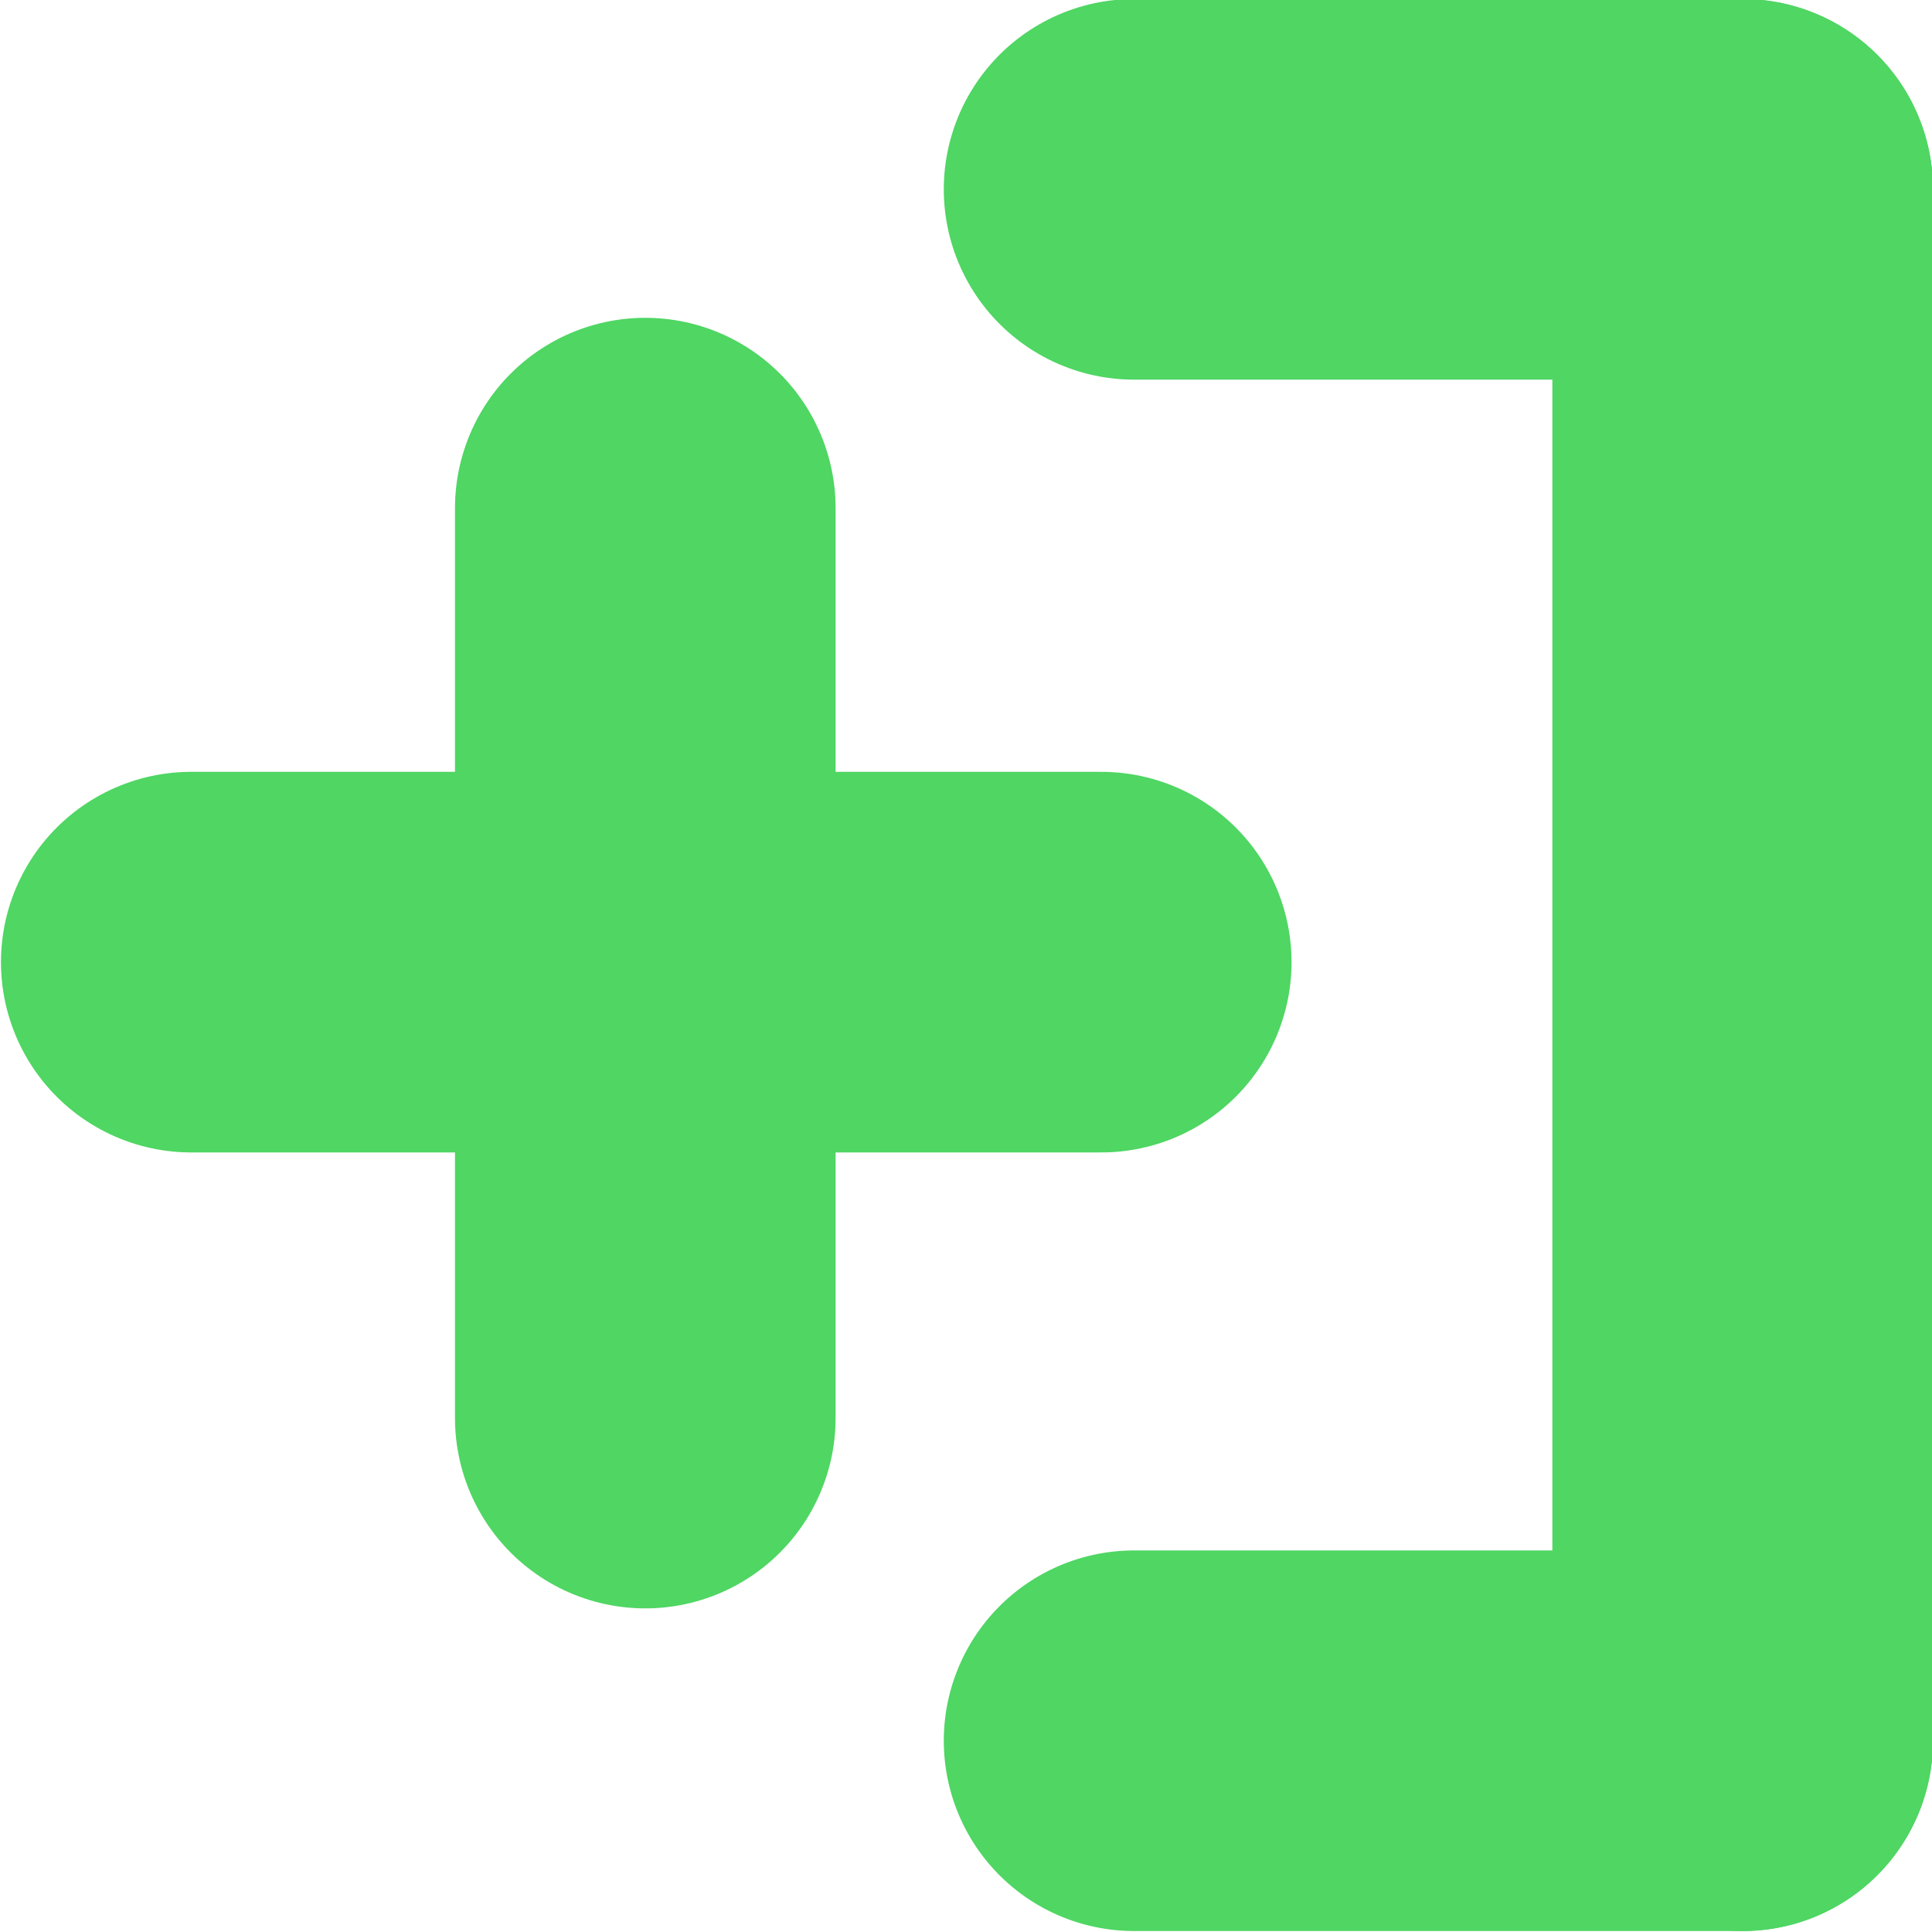 <?xml version="1.0" encoding="UTF-8" standalone="no"?>
<svg
   xmlns:dc="http://purl.org/dc/elements/1.1/"
   xmlns:cc="http://creativecommons.org/ns#"
   xmlns:rdf="http://www.w3.org/1999/02/22-rdf-syntax-ns#"
   xmlns:svg="http://www.w3.org/2000/svg"
   xmlns="http://www.w3.org/2000/svg"
   xmlns:sodipodi="http://sodipodi.sourceforge.net/DTD/sodipodi-0.dtd"
   xmlns:inkscape="http://www.inkscape.org/namespaces/inkscape"
   width="1mm"
   height="1mm"
   viewBox="0 0 1 1"
   version="1.1"
   id="svg1441"
   inkscape:version="1.0.1 (3bc2e813f5, 2020-09-07)"
   sodipodi:docname="create_account.svg">
  <defs
     id="defs1435" />
  <sodipodi:namedview
     id="base"
     pagecolor="#ffffff"
     bordercolor="#666666"
     borderopacity="1.0"
     inkscape:pageopacity="0.0"
     inkscape:pageshadow="2"
     inkscape:zoom="128"
     inkscape:cx="1.0743283"
     inkscape:cy="1.5598685"
     inkscape:document-units="mm"
     inkscape:current-layer="layer1-7"
     inkscape:document-rotation="0"
     showgrid="false"
     inkscape:window-width="1346"
     inkscape:window-height="1009"
     inkscape:window-x="2060"
     inkscape:window-y="11"
     inkscape:window-maximized="0" />
  <g
     inkscape:label="Layer 1"
     inkscape:groupmode="layer"
     id="layer1"
     transform="translate(0.518,0.545)">
    <g
       inkscape:label="Layer 1"
       id="layer1-7"
       transform="translate(-119.908,-69.287)">
      <path
         style="fill:none;stroke:#4fd663;stroke-width:0.197;stroke-linecap:round;stroke-linejoin:miter;stroke-miterlimit:4;stroke-dasharray:none;stroke-opacity:1"
         d="m 119.489,69.24 h 0.471"
         id="path1307" />
      <path
         style="fill:none;stroke:#4fd663;stroke-width:0.197;stroke-linecap:round;stroke-linejoin:miter;stroke-miterlimit:4;stroke-dasharray:none;stroke-opacity:1"
         d="m 119.977,68.84 h 0.315"
         id="path1325" />
      <path
         style="fill:none;stroke:#4fd663;stroke-width:0.197;stroke-linecap:round;stroke-linejoin:miter;stroke-miterlimit:4;stroke-dasharray:none;stroke-opacity:1"
         d="M 120.292,68.84 V 69.643"
         id="path1329"
         sodipodi:nodetypes="cc" />
      <path
         style="fill:none;stroke:#4fd663;stroke-width:0.197;stroke-linecap:round;stroke-linejoin:miter;stroke-miterlimit:4;stroke-dasharray:none;stroke-opacity:1"
         d="m 119.977,69.643 h 0.315"
         id="path1325-0" />
      <path
         style="fill:none;stroke:#4fd663;stroke-width:0.197;stroke-linecap:round;stroke-linejoin:miter;stroke-miterlimit:4;stroke-dasharray:none;stroke-opacity:1"
         d="m 119.724,69.476 v -0.471"
         id="path2047" />
    </g>
  </g>
</svg>
